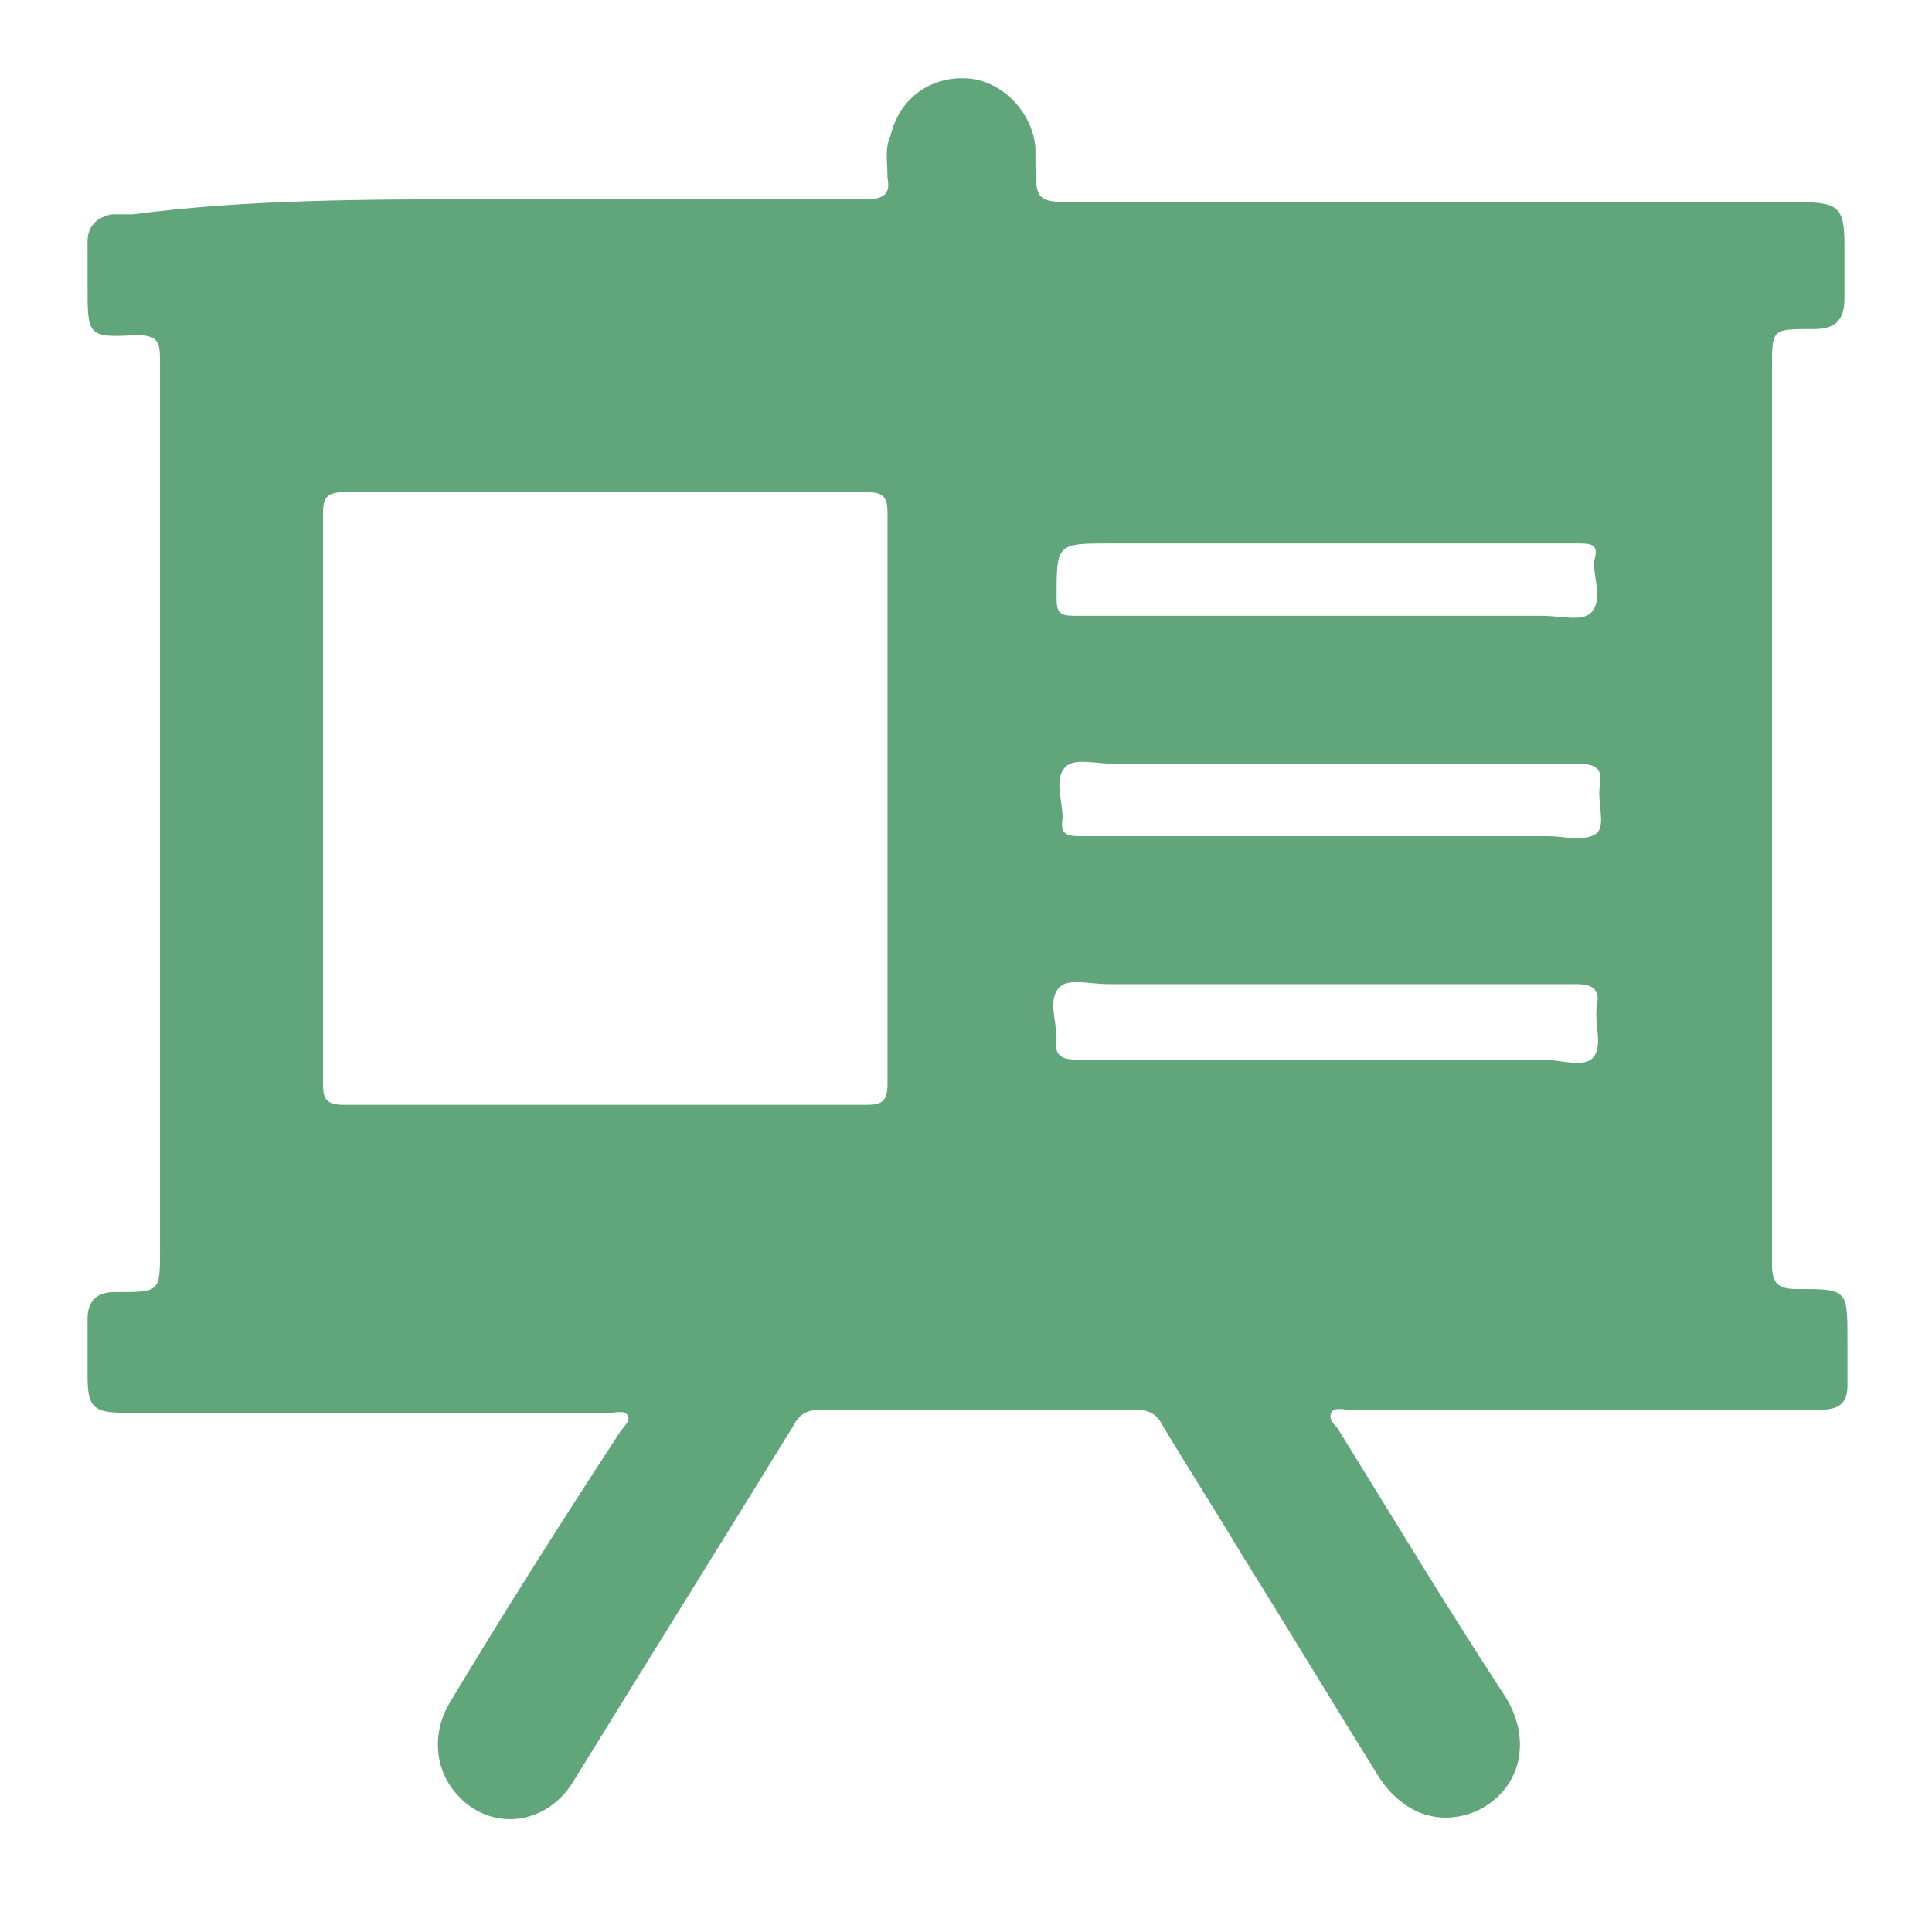 <?xml version="1.0" encoding="utf-8"?>
<!-- Generator: Adobe Illustrator 19.2.0, SVG Export Plug-In . SVG Version: 6.00 Build 0)  -->
<svg version="1.1" id="Layer_1" xmlns="http://www.w3.org/2000/svg" xmlns:xlink="http://www.w3.org/1999/xlink" x="0px" y="0px"
	 viewBox="0 0 64 64" style="enable-background:new 0 0 64 64;" xml:space="preserve">
<style type="text/css">
	.st0{display:none;fill:#FDFEFF;}
	.st1{fill:#61A67A;}
	.st2{display:none;fill:#F7FBFC;}
	.st3{display:none;fill:#F8FCFD;}
</style>
<g>
	<path class="st0" d="M32,64c-10.5,0-21,0-31.5,0C0.1,64,0,63.9,0,63.5c0-21,0-42,0-63C0,0.1,0.1,0,0.6,0c21,0,41.9,0,62.9,0
		C63.9,0,64,0.1,64,0.5c0,21,0,41.9,0,62.9c0,0.5-0.1,0.6-0.6,0.6C53,64,42.5,64,32,64z M16.3,6.6c-4.1,0-8.2,0-12.2,0
		c-0.2,0-0.5,0-0.7,0C2.9,6.7,2.6,7,2.6,7.5c0,0.5,0,1,0,1.5c0,1.6,0.1,1.7,1.6,1.6c0.7,0,0.8,0.2,0.8,0.8c0,9.8,0,19.7,0,29.5
		c0,1.4,0,1.4-1.4,1.4c0,0-0.1,0-0.1,0c-0.6,0-0.9,0.3-0.9,0.9c0,0.6,0,1.3,0,1.9c0,1,0.2,1.2,1.2,1.2c5.4,0,10.7,0,16.1,0
		c0.2,0,0.5-0.1,0.6,0.1c0.1,0.2-0.1,0.4-0.3,0.6c-1.8,3-3.7,6-5.6,8.9c-0.6,1-0.6,2.2,0.2,3c1.1,1.3,3,1.1,3.9-0.4
		c2.5-3.9,4.9-7.8,7.3-11.8c0.2-0.4,0.5-0.5,0.9-0.5c3.5,0,6.9,0,10.4,0c0.4,0,0.7,0.2,0.9,0.5c0.9,1.5,1.8,2.9,2.7,4.4
		c1.5,2.4,3,4.9,4.5,7.3c0.8,1.2,2,1.7,3.2,1.1c1.5-0.6,1.9-2.3,0.9-3.9C47.8,53,46,50,44.2,47.1c-0.1-0.2-0.3-0.3-0.2-0.5
		c0.1-0.2,0.4-0.1,0.6-0.1c4.5,0,9,0,13.5,0c0.7,0,1.4,0,2.1,0c0.6,0,0.9-0.3,0.9-0.8c0-0.5,0-1,0-1.5c0-1.7,0-1.7-1.7-1.7
		c-0.6,0-0.8-0.1-0.8-0.8c0-9.9,0-19.8,0-29.7c0-1.3,0-1.3,1.3-1.3c0,0,0.1,0,0.1,0c0.7,0,1-0.3,1-1c0-0.6,0-1.2,0-1.8
		c0-1.2-0.2-1.4-1.4-1.4c-8,0-15.9,0-23.9,0c-1.4,0-1.4,0-1.5-1.5c0-0.1,0-0.2,0-0.3c-0.1-1.2-1-2.2-2.2-2.3
		c-1.2-0.1-2.3,0.6-2.6,1.9c-0.1,0.5-0.1,1-0.1,1.4c0,0.6-0.1,0.7-0.7,0.7C24.6,6.6,20.4,6.6,16.3,6.6z"/>
	<path class="st1" d="M16.3,6.6c4.1,0,8.2,0,12.4,0c0.6,0,0.8-0.2,0.7-0.7c0-0.5-0.1-1,0.1-1.4c0.3-1.3,1.4-2,2.6-1.9
		c1.1,0.1,2.1,1.1,2.2,2.3c0,0.1,0,0.2,0,0.3c0,1.5,0,1.5,1.5,1.5c8,0,15.9,0,23.9,0c1.2,0,1.4,0.2,1.4,1.4c0,0.6,0,1.2,0,1.8
		c0,0.7-0.3,1-1,1c0,0-0.1,0-0.1,0c-1.3,0-1.3,0-1.3,1.3c0,9.9,0,19.8,0,29.7c0,0.6,0.2,0.8,0.8,0.8c1.7,0,1.7,0,1.7,1.7
		c0,0.5,0,1,0,1.5c0,0.6-0.3,0.8-0.9,0.8c-0.7,0-1.4,0-2.1,0c-4.5,0-9,0-13.5,0c-0.2,0-0.5-0.1-0.6,0.1c-0.1,0.2,0.1,0.4,0.2,0.5
		c1.8,2.9,3.6,5.9,5.5,8.8c1,1.5,0.6,3.2-0.9,3.9c-1.2,0.5-2.4,0.1-3.2-1.1c-1.5-2.4-3-4.9-4.5-7.3c-0.9-1.5-1.8-2.9-2.7-4.4
		c-0.2-0.4-0.5-0.5-0.9-0.5c-3.5,0-6.9,0-10.4,0c-0.4,0-0.7,0.1-0.9,0.5c-2.4,3.9-4.9,7.9-7.3,11.8c-0.9,1.5-2.8,1.7-3.9,0.4
		c-0.7-0.8-0.8-2-0.2-3c1.8-3,3.7-6,5.6-8.9c0.1-0.2,0.4-0.4,0.3-0.6c-0.1-0.2-0.4-0.1-0.6-0.1c-5.4,0-10.7,0-16.1,0
		c-1,0-1.2-0.2-1.2-1.2c0-0.6,0-1.3,0-1.9c0-0.6,0.3-0.9,0.9-0.9c0,0,0.1,0,0.1,0c1.4,0,1.4,0,1.4-1.4c0-9.8,0-19.7,0-29.5
		c0-0.6-0.1-0.8-0.8-0.8c-1.6,0.1-1.6,0-1.6-1.6c0-0.5,0-1,0-1.5c0-0.5,0.3-0.8,0.8-0.9c0.2,0,0.5,0,0.7,0
		C8.2,6.6,12.2,6.6,16.3,6.6z M29.4,26.5c0-3.2,0-6.3,0-9.5c0-0.5-0.1-0.7-0.7-0.7c-5.7,0-11.5,0-17.2,0c-0.6,0-0.8,0.1-0.8,0.7
		c0,6.3,0,12.6,0,18.9c0,0.5,0.1,0.7,0.7,0.7c5.8,0,11.5,0,17.3,0c0.5,0,0.7-0.1,0.7-0.7C29.4,32.8,29.4,29.7,29.4,26.5z M44,35.1
		c2.4,0,4.7,0,7.1,0c0.6,0,1.4,0.3,1.7-0.1c0.3-0.4,0-1.1,0.1-1.7c0.1-0.5-0.1-0.7-0.7-0.7c-5.2,0-10.3,0-15.5,0
		c-0.6,0-1.3-0.2-1.6,0.1c-0.4,0.4-0.1,1.1-0.1,1.7c-0.1,0.6,0.2,0.7,0.7,0.7C38.5,35.1,41.3,35.1,44,35.1z M44,20.4
		c2.4,0,4.8,0,7.1,0c0.6,0,1.3,0.2,1.6-0.1c0.4-0.4,0.1-1.1,0.1-1.7C53,18,52.7,18,52.2,18c-5.1,0-10.2,0-15.4,0
		C35,18,35,18,35,19.8c0,0.5,0.1,0.6,0.6,0.6C38.5,20.4,41.2,20.4,44,20.4z M44.1,27.7c2.4,0,4.8,0,7.2,0c0.5,0,1.2,0.2,1.6-0.1
		c0.3-0.3,0-1,0.1-1.6c0.1-0.6-0.2-0.7-0.8-0.7c-5.1,0-10.2,0-15.3,0c-0.6,0-1.3-0.2-1.6,0.1c-0.4,0.4-0.1,1.1-0.1,1.7
		c-0.1,0.6,0.2,0.6,0.7,0.6C38.5,27.7,41.3,27.7,44.1,27.7z"/>
	<path class="st0" d="M29.4,26.5c0,3.2,0,6.3,0,9.5c0,0.6-0.2,0.7-0.7,0.7c-5.8,0-11.5,0-17.3,0c-0.6,0-0.7-0.2-0.7-0.7
		c0-6.3,0-12.6,0-18.9c0-0.6,0.2-0.7,0.8-0.7c5.7,0,11.5,0,17.2,0c0.6,0,0.7,0.2,0.7,0.7C29.4,20.2,29.4,23.4,29.4,26.5z"/>
	<path class="st2" d="M44,35.1c-2.8,0-5.5,0-8.3,0c-0.5,0-0.8-0.1-0.7-0.7c0.1-0.6-0.2-1.3,0.1-1.7c0.4-0.3,1.1-0.1,1.6-0.1
		c5.2,0,10.3,0,15.5,0c0.5,0,0.7,0.1,0.7,0.7c-0.1,0.6,0.2,1.3-0.1,1.7c-0.4,0.4-1.1,0.1-1.7,0.1C48.7,35.1,46.4,35.1,44,35.1z"/>
	<path class="st3" d="M44,20.4c-2.8,0-5.6,0-8.3,0c-0.5,0-0.6-0.1-0.6-0.6c0-1.9,0-1.9,1.8-1.9c5.1,0,10.2,0,15.4,0
		c0.5,0,0.8,0.1,0.7,0.7c-0.1,0.6,0.3,1.3-0.1,1.7c-0.4,0.3-1.1,0.1-1.6,0.1C48.8,20.4,46.4,20.4,44,20.4z"/>
	<path class="st0" d="M44.1,27.7c-2.8,0-5.5,0-8.3,0c-0.5,0-0.8-0.1-0.7-0.6c0.1-0.6-0.3-1.3,0.1-1.7c0.4-0.3,1.1-0.1,1.6-0.1
		c5.1,0,10.2,0,15.3,0c0.6,0,0.9,0.1,0.8,0.7c-0.1,0.5,0.2,1.2-0.1,1.6c-0.3,0.3-1,0.1-1.6,0.1C48.9,27.7,46.5,27.7,44.1,27.7z"/>
</g>
</svg>

